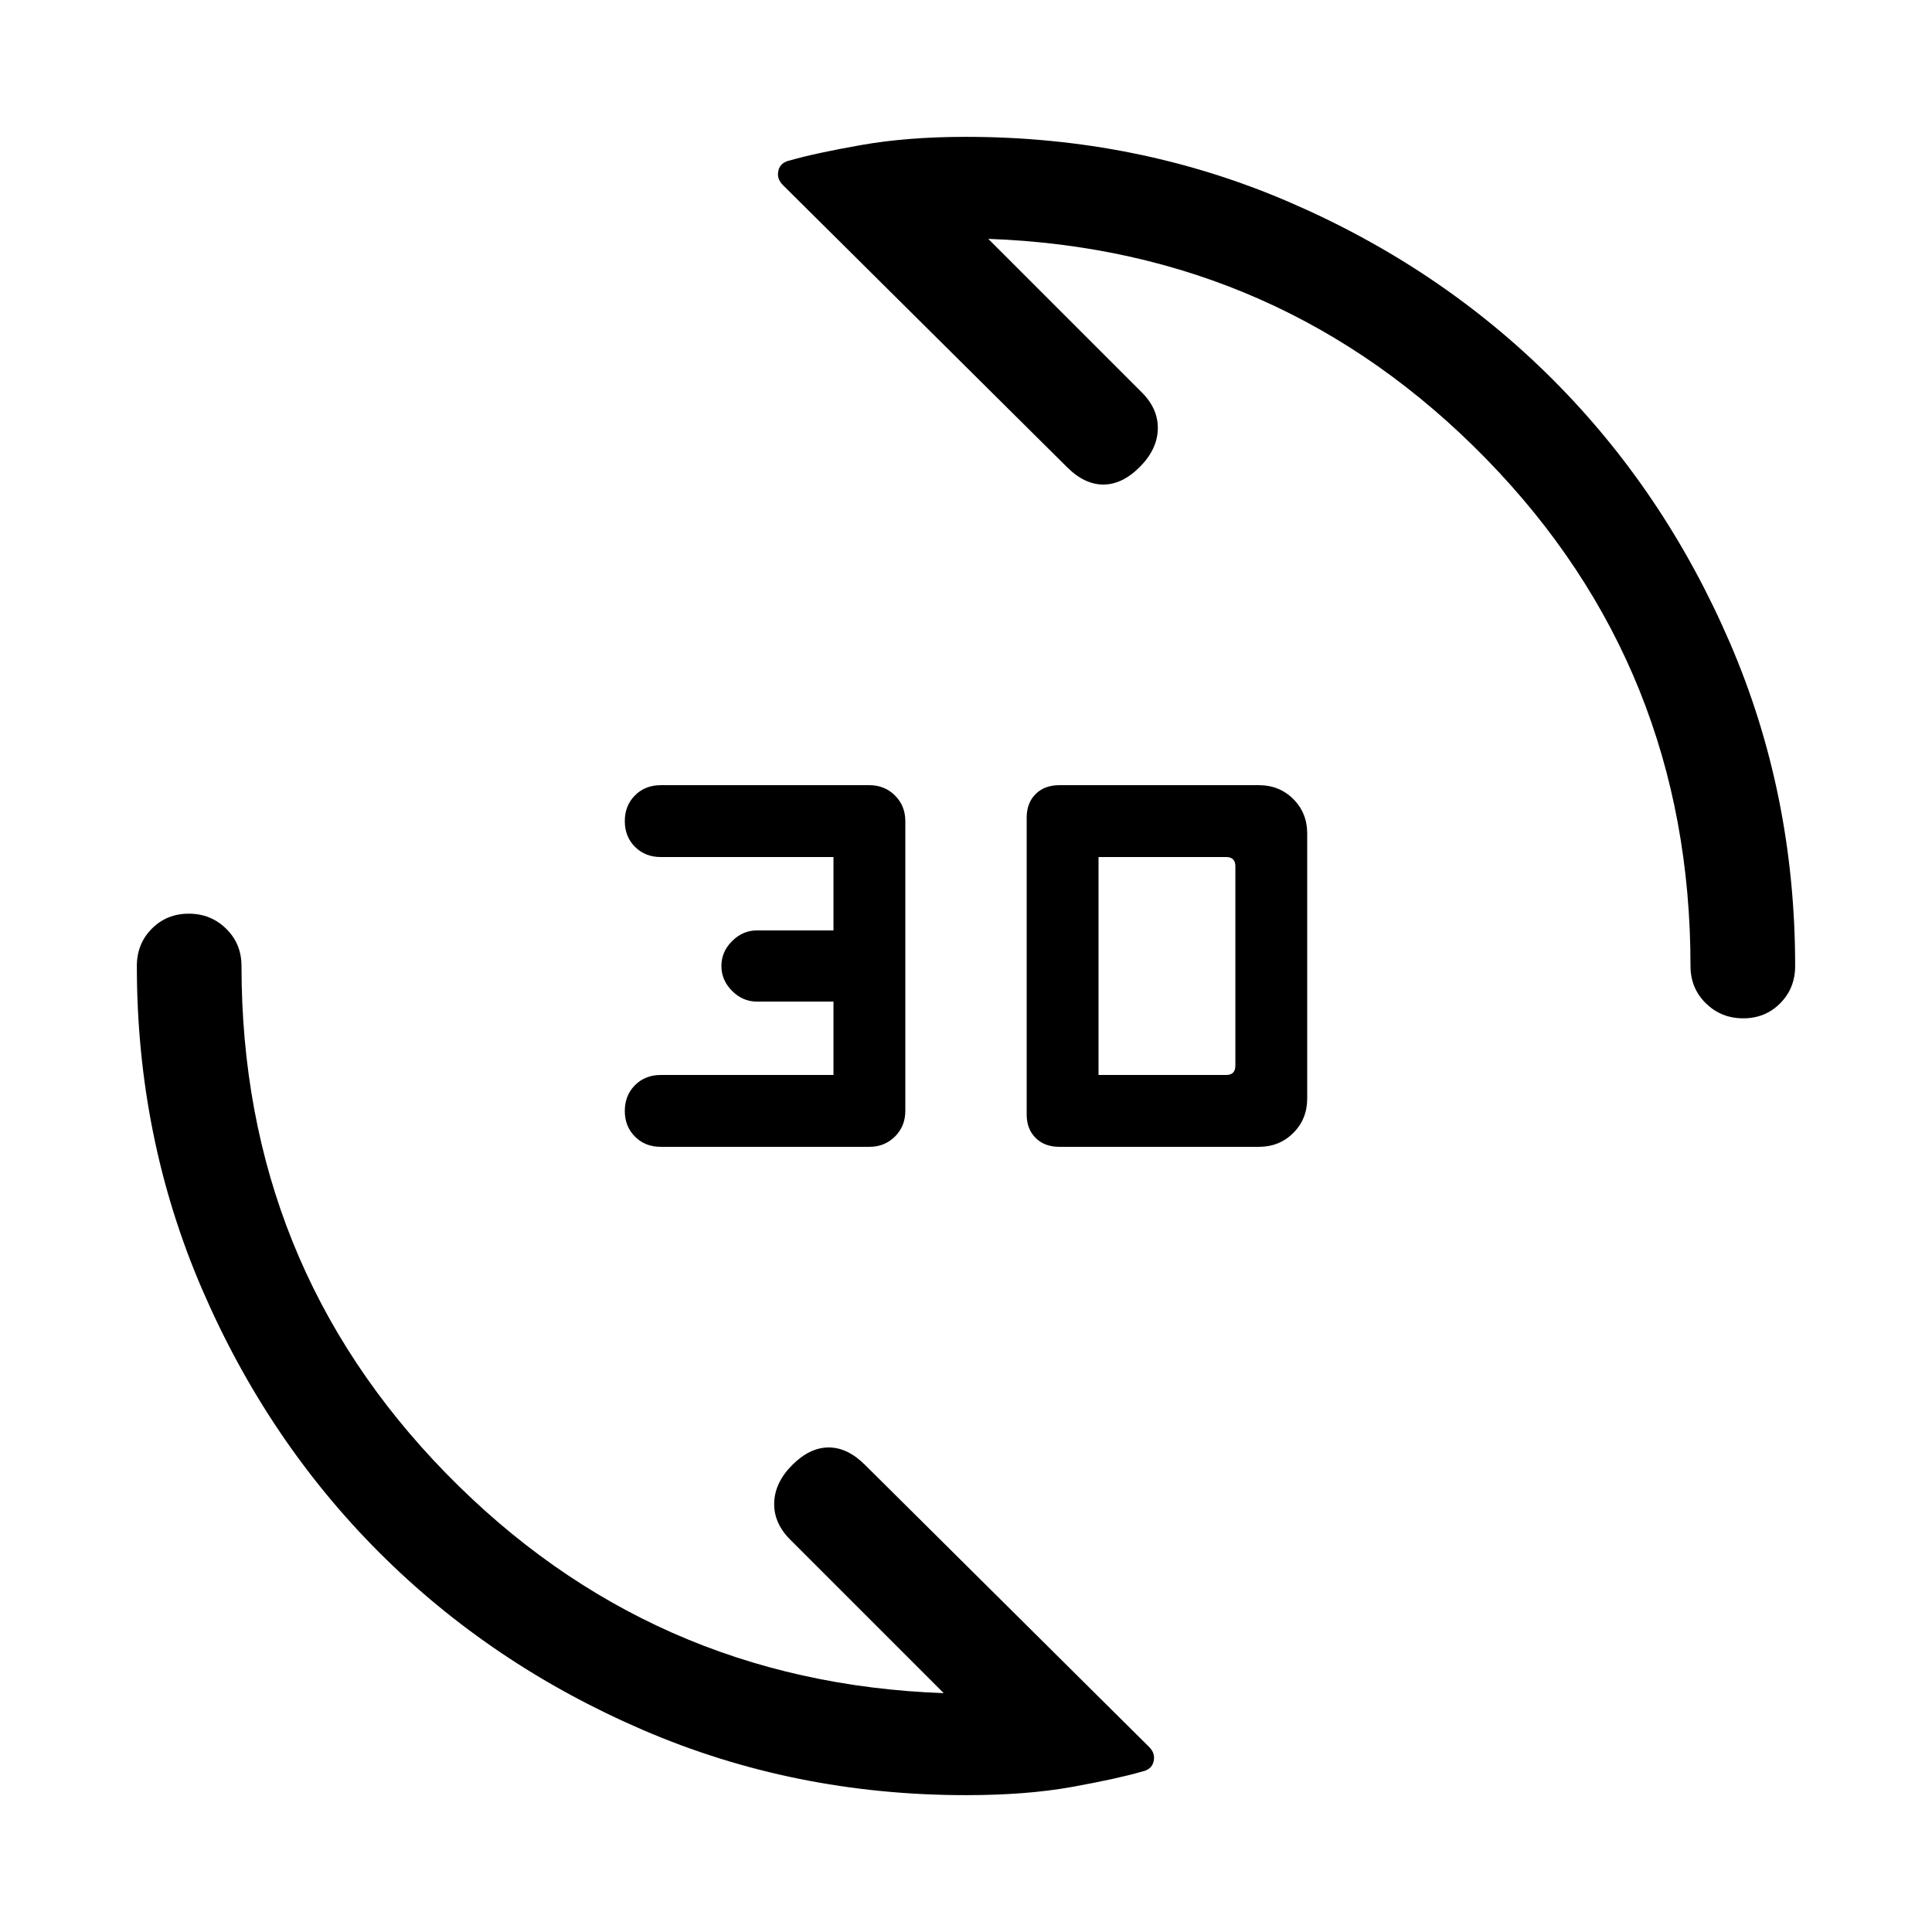 <svg xmlns="http://www.w3.org/2000/svg" height="20" viewBox="0 -960 960 960" width="20"><path d="M625.54-390.15h-99.16q-7.38 0-11.8-4.43-4.43-4.42-4.43-11.65v-147.54q0-7.23 4.43-11.65 4.42-4.43 11.8-4.43h99.16q10.2 0 17.1 6.9 6.9 6.9 6.9 17.1v131.7q0 10.2-6.9 17.1-6.9 6.9-17.1 6.9Zm-193.54 0H328.31q-7.74 0-12.79-5.06-5.06-5.05-5.06-12.77 0-7.73 5.06-12.8 5.05-5.07 12.79-5.07h85.84v-36.46h-38q-7.07 0-12.38-5.31-5.31-5.3-5.31-12.38 0-7.08 5.31-12.38 5.31-5.31 12.38-5.31h38v-36.46h-85.84q-7.74 0-12.79-5.06-5.06-5.05-5.06-12.77 0-7.73 5.06-12.8 5.05-5.07 12.79-5.07H432q7.58 0 12.72 5.13 5.13 5.14 5.13 12.72v144q0 7.58-5.13 12.72-5.14 5.13-12.72 5.13Zm113.85-35.7h63.38q2.31 0 3.46-1.15 1.16-1.15 1.16-3.46v-99.08q0-2.31-1.16-3.46-1.15-1.15-3.46-1.15h-63.38v108.3ZM866.2-454q-10.97 0-18.58-7.48Q840-468.95 840-480q0-148-101.58-252.04-101.57-104.04-247.34-109.27l76.23 76.23q8.3 8.31 8 18.39-.31 10.07-9 18.77-8.7 8.69-18.08 8.69-9.38 0-18.08-8.69L388.92-868.15q-3.07-3.08-2.14-7.11.94-4.04 5.84-5.05 12.27-3.55 35.31-7.62Q450.96-892 480-892q85.49 0 160.68 32.45 75.19 32.44 130.81 88.06 55.62 55.62 88.06 130.81Q892-565.49 892-480q0 11.05-7.42 18.52-7.42 7.48-18.38 7.48ZM480-68q-85.49 0-160.68-32.45-75.19-32.44-130.81-88.06-55.62-55.62-88.06-130.81Q68-394.51 68-480q0-11.05 7.42-18.52Q82.84-506 93.8-506q10.97 0 18.58 7.48Q120-491.05 120-480q0 148 101.58 252.04 101.57 104.04 247.34 109.27l-76.23-76.23q-8.3-8.31-8-18.39.31-10.07 9-18.77 8.7-8.69 18.08-8.69 9.38 0 18.08 8.69L571.08-91.85q3.07 3.08 2.14 7.11-.94 4.04-5.84 5.05-12.27 3.55-34.81 7.62Q510.04-68 480-68Z"/></svg>